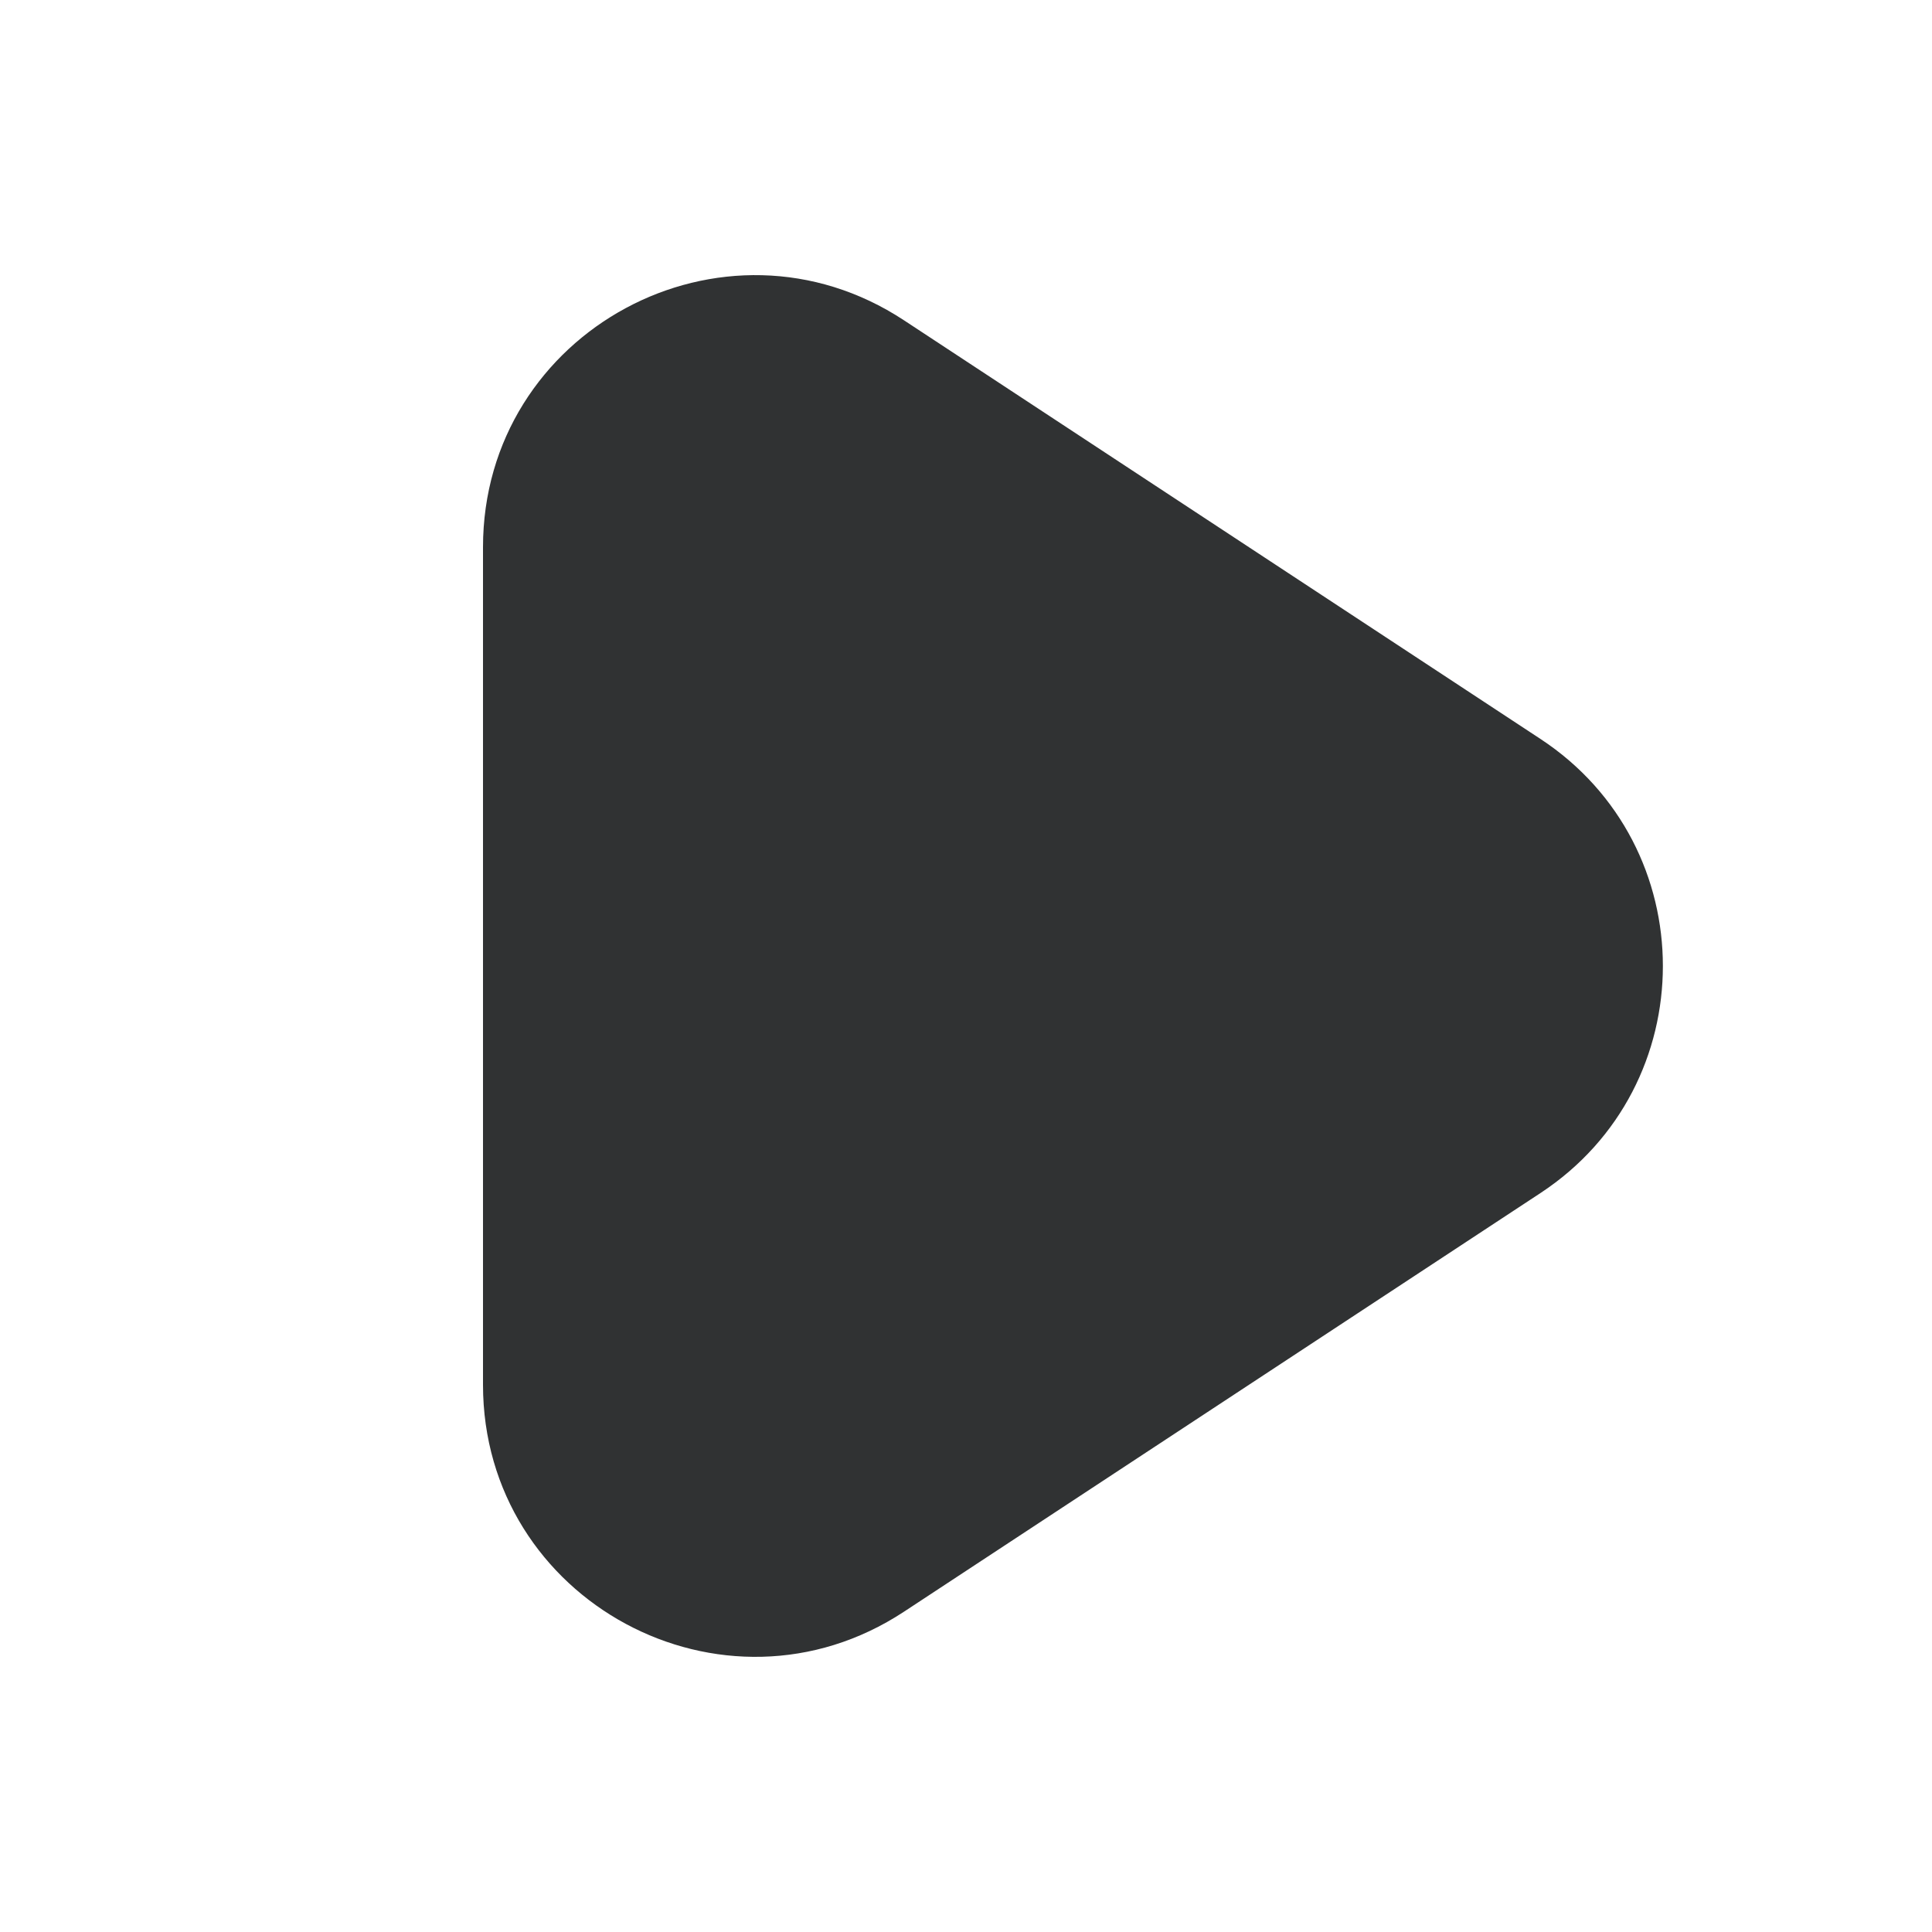 <svg width="16" height="16" viewBox="0 0 16 16" fill="none" xmlns="http://www.w3.org/2000/svg">
    <path fill-rule="evenodd" clip-rule="evenodd"
        d="M4 4.532C4 2.741 5.991 1.668 7.487 2.653L12.758 6.12C14.109 7.009 14.109 8.991 12.758 9.88L7.487 13.347C5.991 14.332 4 13.258 4 11.468V4.532Z"
        fill="#303233" />
</svg>
